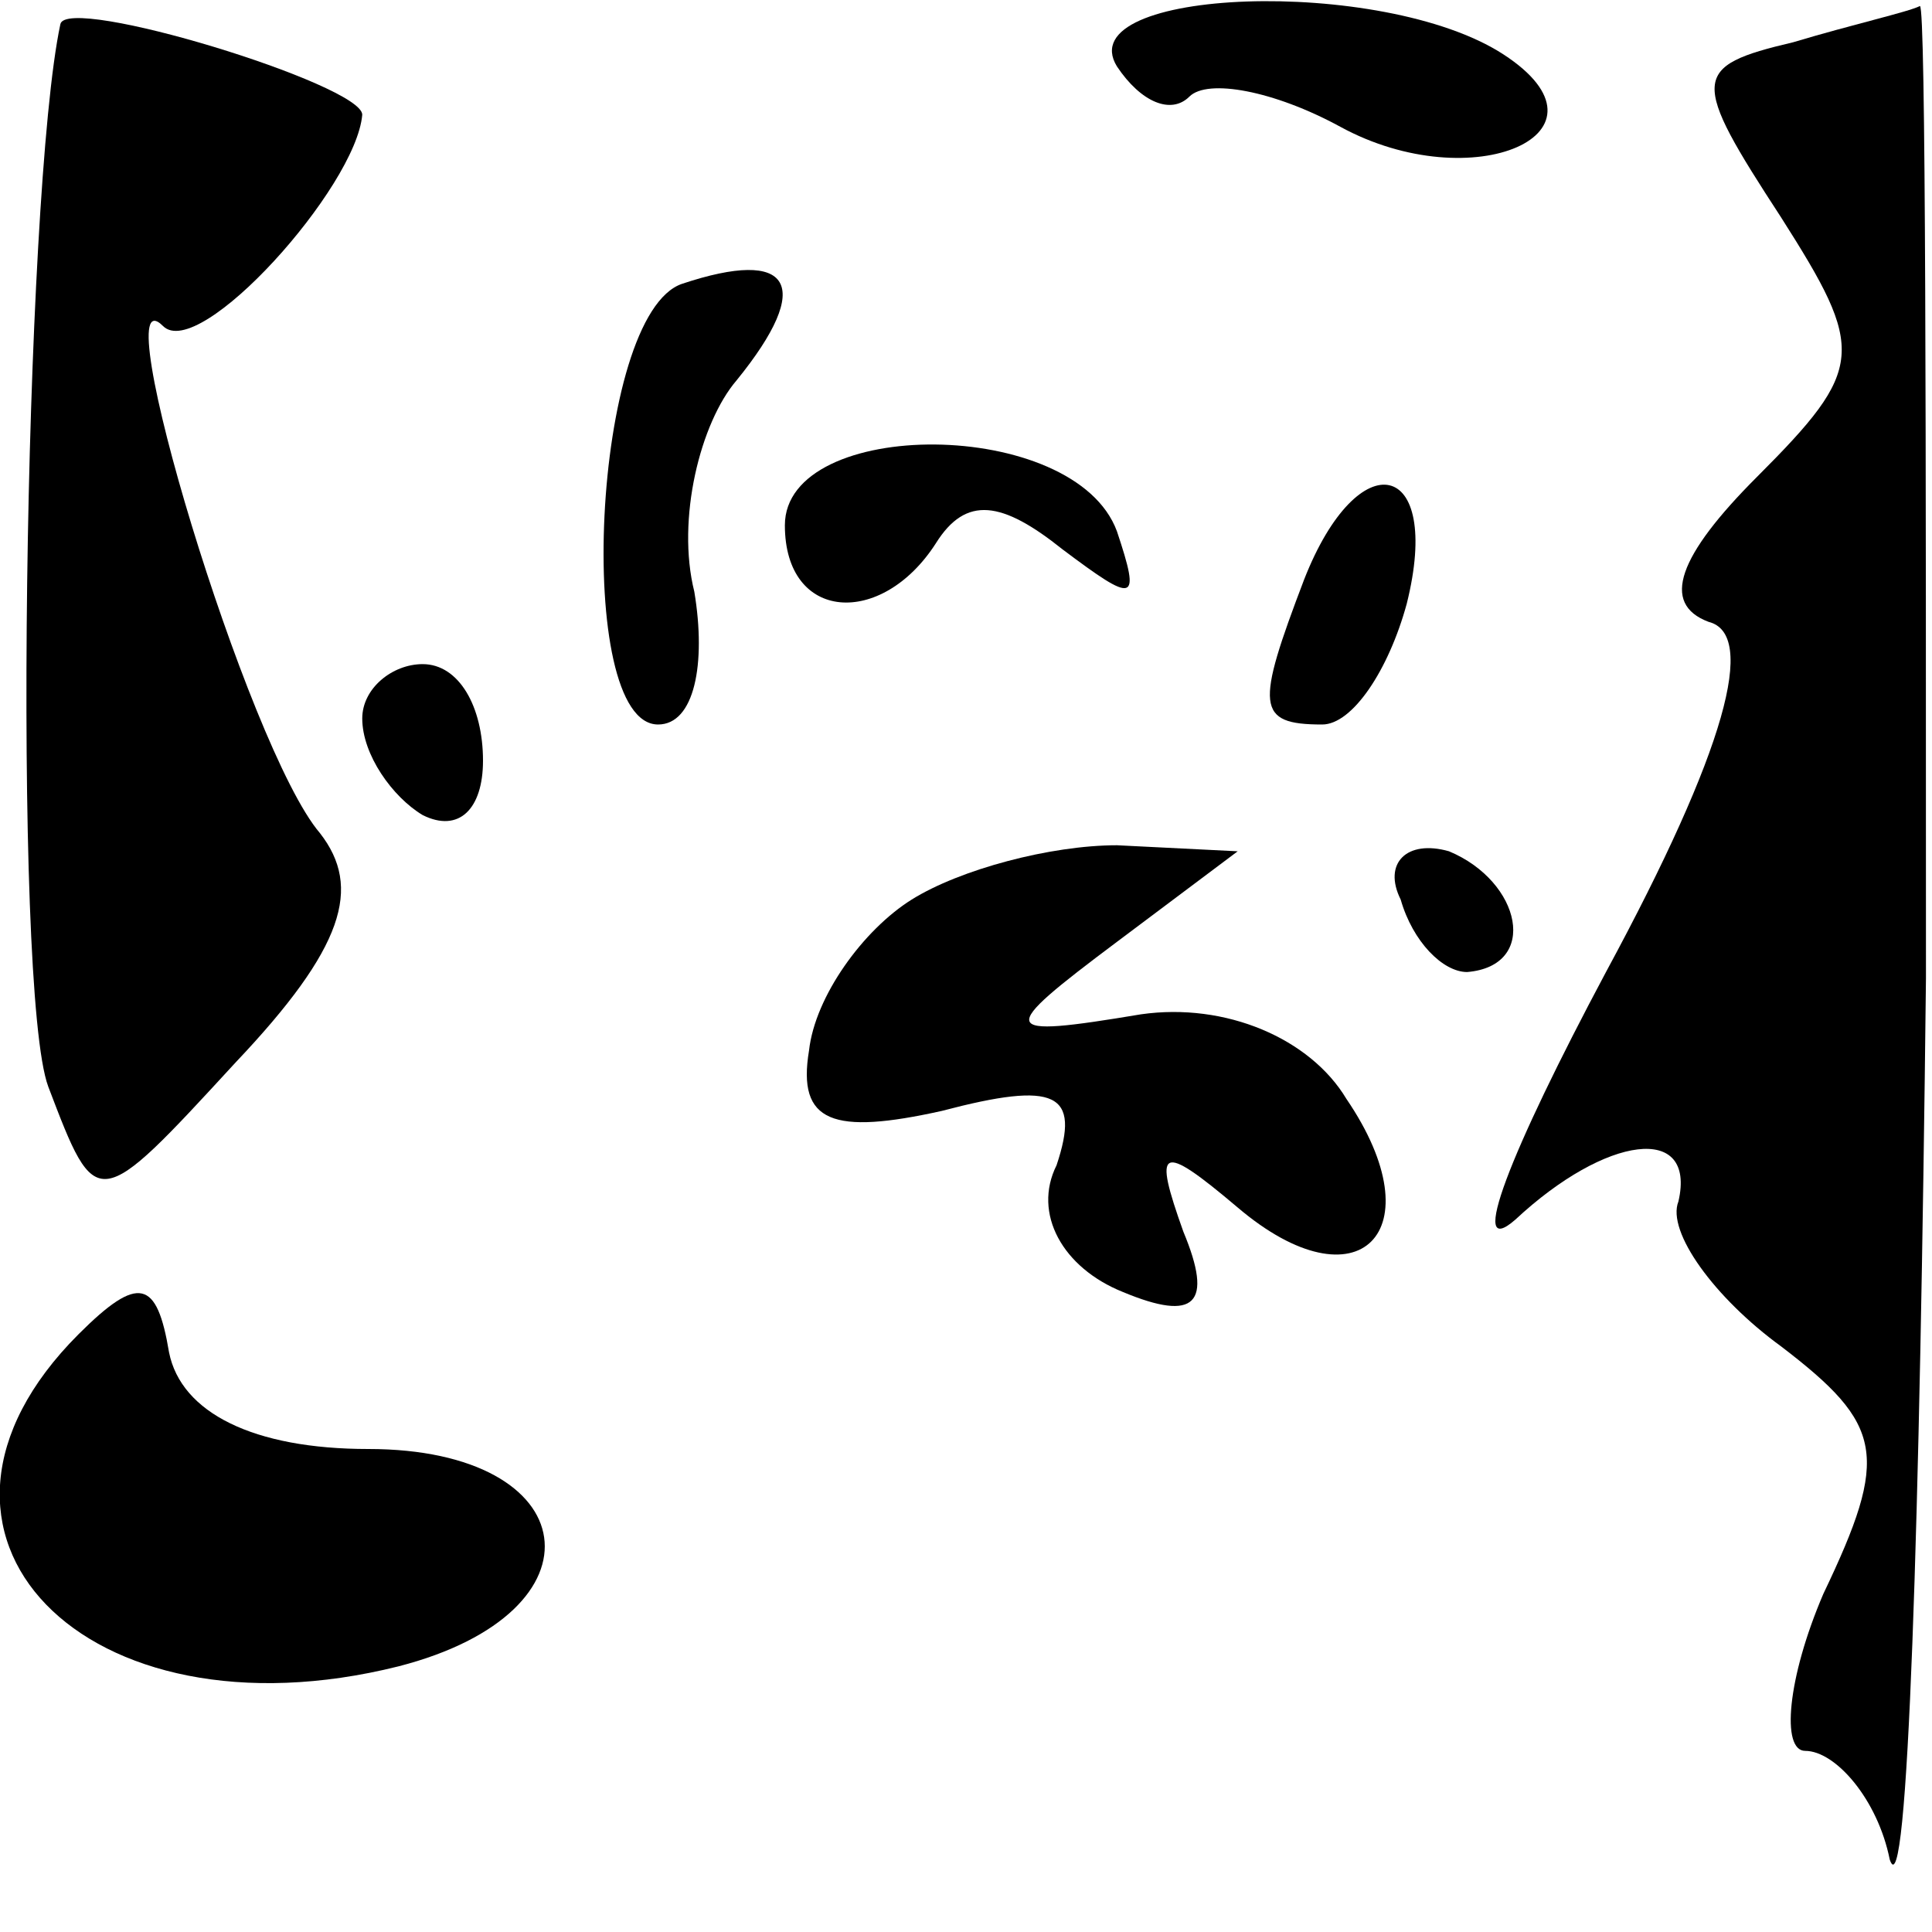 <?xml version="1.0" standalone="no"?>
<!DOCTYPE svg PUBLIC "-//W3C//DTD SVG 20010904//EN"
 "http://www.w3.org/TR/2001/REC-SVG-20010904/DTD/svg10.dtd">
<svg version="1.0" xmlns="http://www.w3.org/2000/svg"
 width="32pt" height="32pt" viewBox="0 0 32 32"
 preserveAspectRatio="xMidYMid meet">
<g transform="translate(0,32) scale(0.1,-0.1)"
fill="#000000" stroke="none">
<path fill="#000000" stroke="none" d="M10 316 c-6 -28 -8 -160 -2 -176 8 -21
8 -21 31 4 18 19 21 29 14 38 -12 14 -36 94 -26 84 6 -6 32 23 33 35 0 5 -49
20 -50 15z"/>
<path fill="#000000" stroke="none" d="M185 309 c4 -6 9 -8 12 -5 3 3 14 1 25
-5 22 -12 47 -1 27 12 -20 13 -72 11 -64 -2z"/>
<path fill="#000000" stroke="none" d="M297 313 c-17 -4 -17 -6 -2 -29 14 -22
14 -25 -4 -43 -13 -13 -16 -21 -8 -24 8 -2 3 -21 -17 -58 -16 -30 -23 -48 -15
-41 15 14 30 16 27 3 -2 -5 6 -16 17 -24 17 -13 18 -18 7 -41 -6 -14 -7 -26
-3 -26 5 0 12 -8 14 -18 3 -9 5 56 6 146 0 89 0 161 -1 161 -2 -1 -11 -3 -21
-6z"/>
<path fill="#000000" stroke="none" d="M113 273 c-15 -5 -18 -73 -4 -73 6 0 8
10 6 22 -3 12 1 28 7 35 13 16 9 22 -9 16z"/>
<path fill="#000000" stroke="none" d="M130 233 c0 -16 16 -17 25 -3 5 8 11 7
21 -1 12 -9 13 -9 9 3 -7 19 -55 19 -55 1z"/>
<path fill="#000000" stroke="none" d="M216 224 c-8 -21 -8 -24 3 -24 5 0 11
9 14 20 6 24 -8 27 -17 4z"/>
<path fill="#000000" stroke="none" d="M60 201 c0 -6 5 -13 10 -16 6 -3 10 1
10 9 0 9 -4 16 -10 16 -5 0 -10 -4 -10 -9z"/>
<path fill="#000000" stroke="none" d="M151 171 c-8 -5 -16 -16 -17 -25 -2
-12 4 -14 22 -10 19 5 23 3 19 -9 -4 -8 1 -17 11 -21 12 -5 15 -2 10 10 -5 14
-4 15 9 4 20 -17 33 -4 18 18 -6 10 -20 16 -34 14 -24 -4 -24 -3 -4 12 l20 15
-20 1 c-11 0 -26 -4 -34 -9z"/>
<path fill="#000000" stroke="none" d="M232 171 c2 -7 7 -12 11 -12 12 1 9 15
-3 20 -7 2 -11 -2 -8 -8z"/>
<path fill="#000000" stroke="none" d="M13 99 c-33 -33 1 -68 53 -55 35 9 31
36 -5 36 -19 0 -31 6 -33 16 -2 12 -5 13 -15 3z"/>
</g>
</svg>
